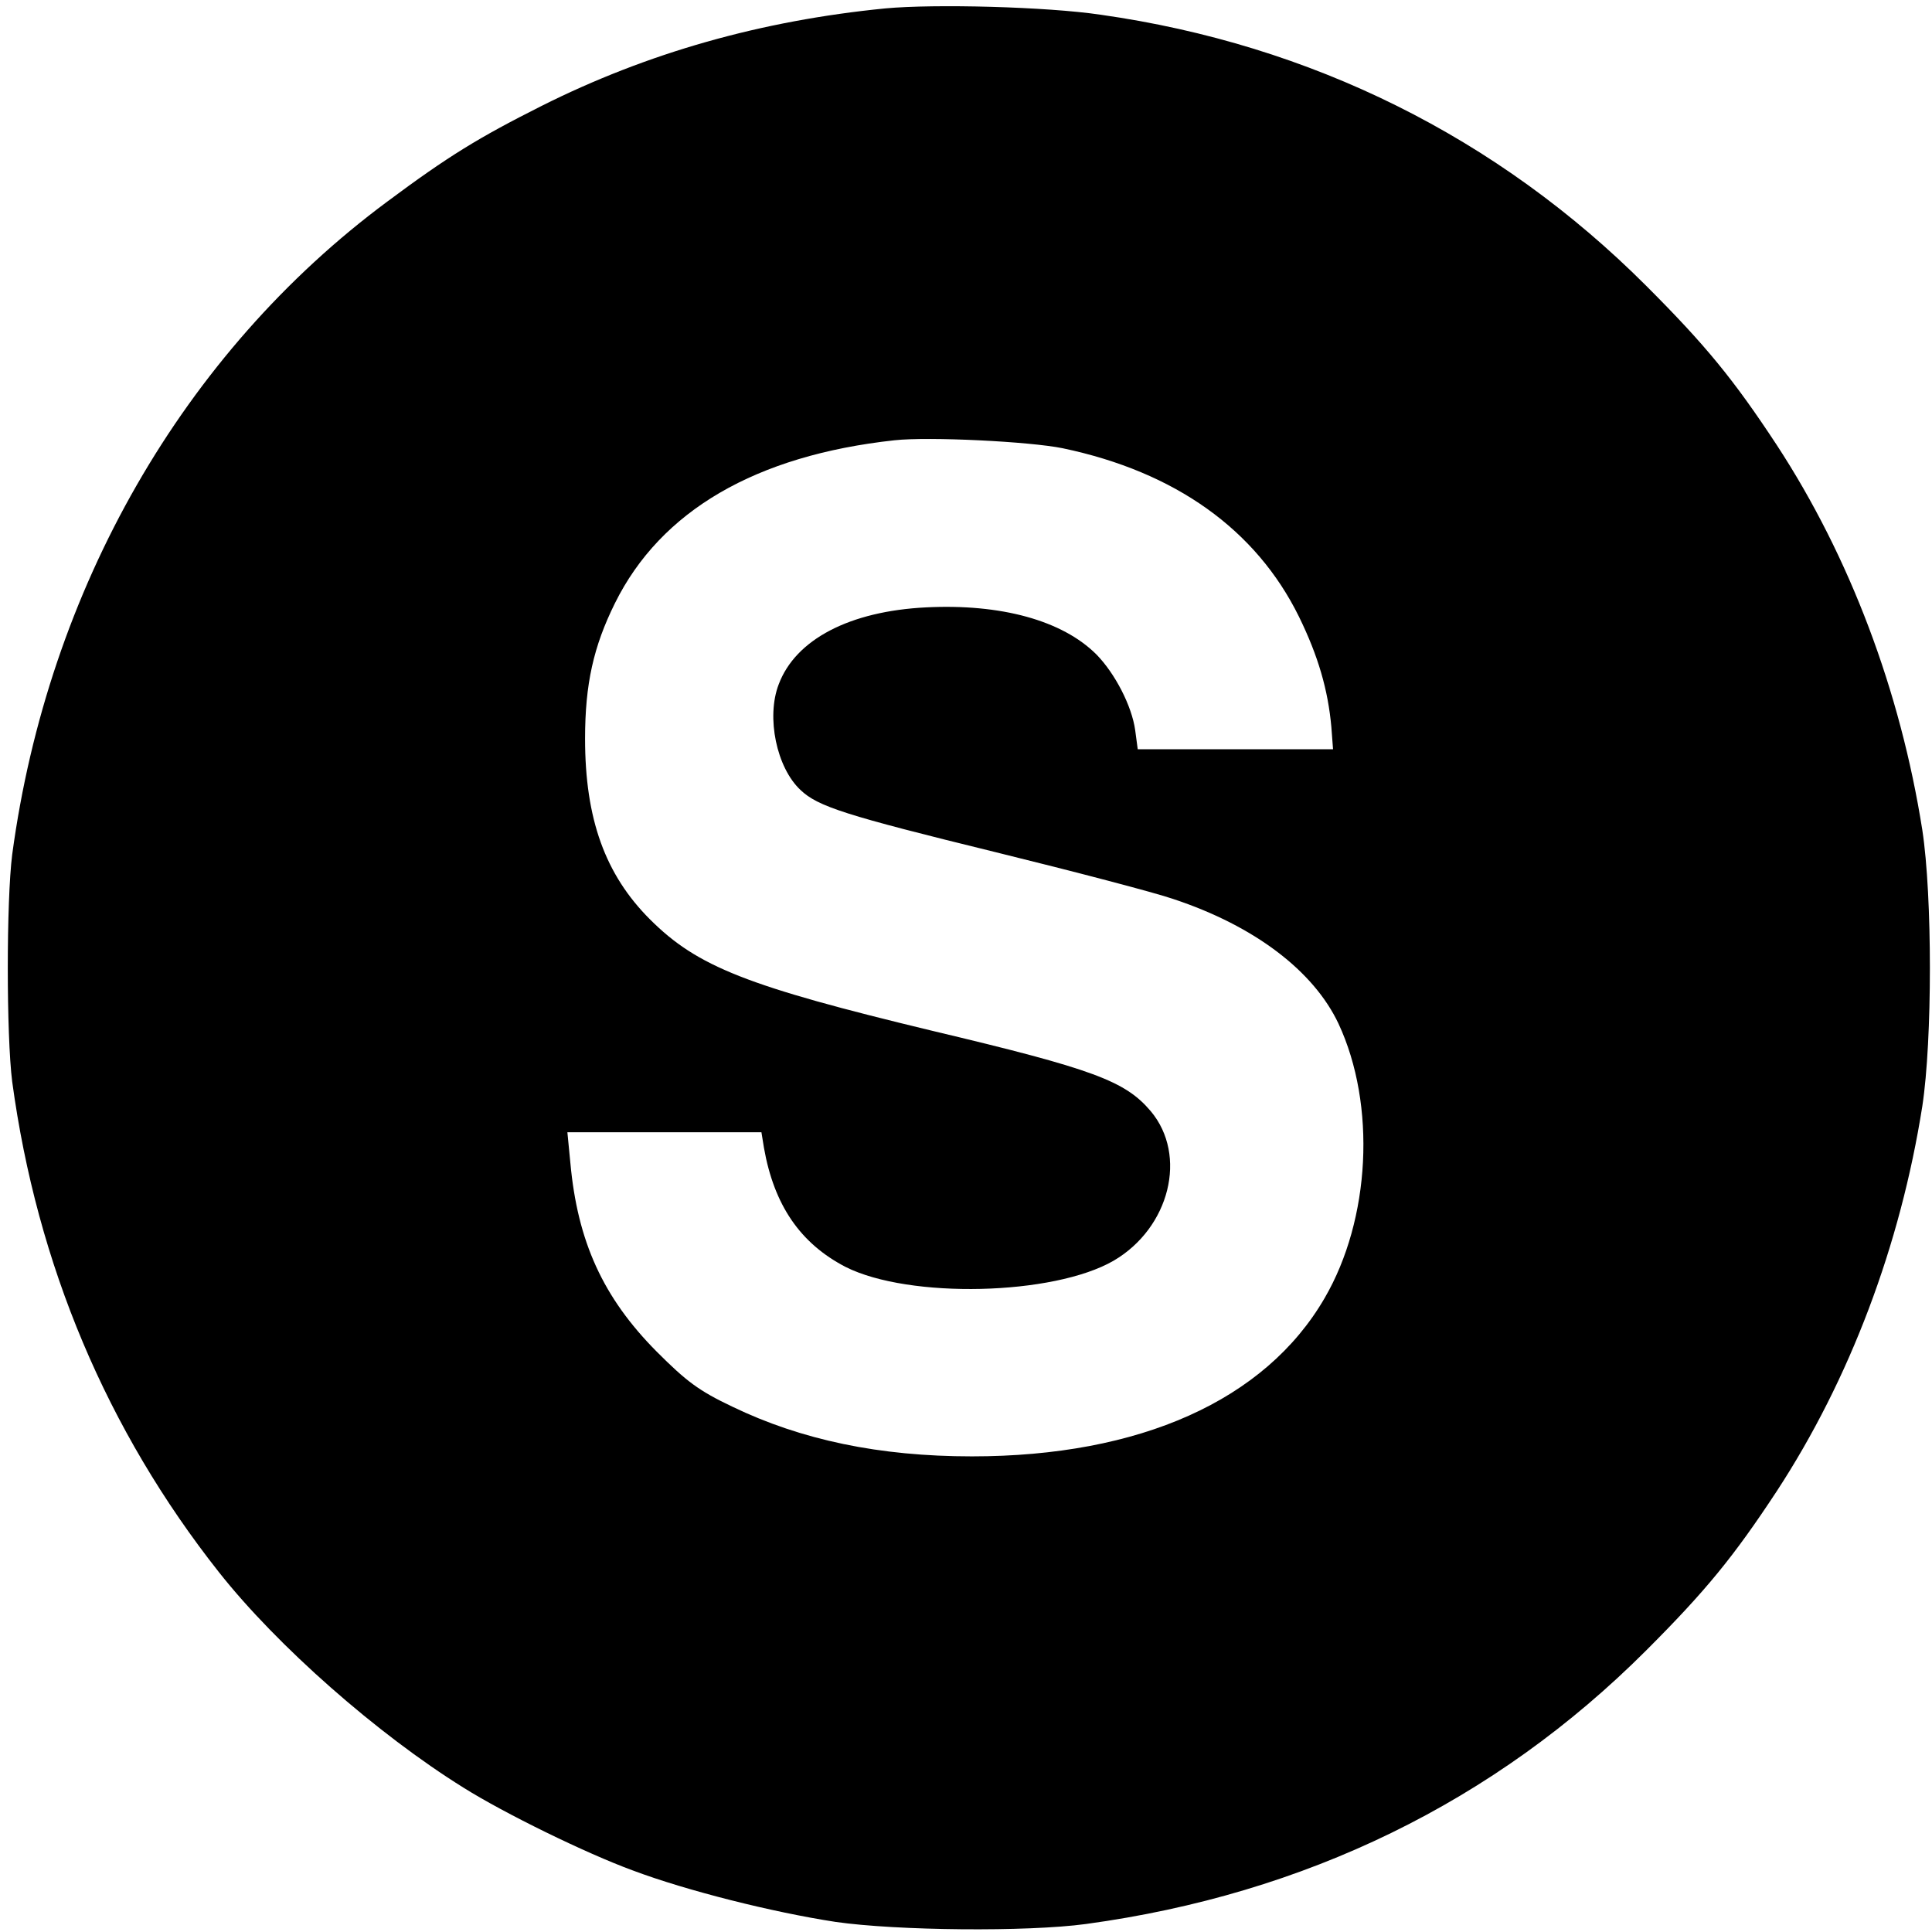 <?xml version="1.0" standalone="no"?>
<!DOCTYPE svg PUBLIC "-//W3C//DTD SVG 20010904//EN"
 "http://www.w3.org/TR/2001/REC-SVG-20010904/DTD/svg10.dtd">
<svg version="1.0" xmlns="http://www.w3.org/2000/svg"
 width="459pt" height="459pt" viewBox="0 0 459 459"
 preserveAspectRatio="xMidYMid meet">
<g transform="translate(0,459) scale(0.1,-0.1)"
fill="#000000" stroke="none">
<path d="M2103 4570 c-294 -29 -564 -105 -817 -232 -149 -75 -221 -119 -366
-227 -484 -359 -806 -920 -891 -1551 -14 -110 -14 -430 0 -540 59 -435 225
-828 491 -1165 139 -176 377 -385 581 -512 97 -61 291 -156 403 -197 128 -48
331 -99 481 -122 146 -21 455 -24 595 -5 521 71 971 290 1331 650 142 142 208
223 310 378 174 266 294 585 346 915 24 157 24 499 0 656 -52 330 -172 649
-346 915 -102 155 -168 236 -310 378 -353 353 -796 573 -1296 644 -128 19
-394 26 -512 15z m422 -1045 c267 -56 459 -193 561 -400 46 -94 69 -174 77
-262 l4 -53 -232 0 -232 0 -6 45 c-8 58 -48 135 -92 180 -81 81 -227 121 -405
112 -181 -9 -310 -76 -350 -183 -30 -78 -5 -198 52 -251 41 -39 106 -60 461
-147 191 -47 382 -97 425 -112 193 -64 333 -171 392 -296 90 -193 76 -465 -33
-652 -141 -243 -439 -376 -838 -376 -220 0 -405 39 -569 118 -80 38 -109 60
-180 131 -127 128 -188 261 -205 449 l-7 72 231 0 230 0 6 -37 c24 -136 86
-227 194 -283 151 -76 494 -68 637 15 133 78 176 250 88 355 -61 72 -136 100
-519 191 -440 106 -558 152 -671 265 -106 106 -154 238 -154 429 0 130 20 219
71 322 109 220 335 351 664 387 82 9 322 -3 400 -19z"/>
</g>
</svg>
